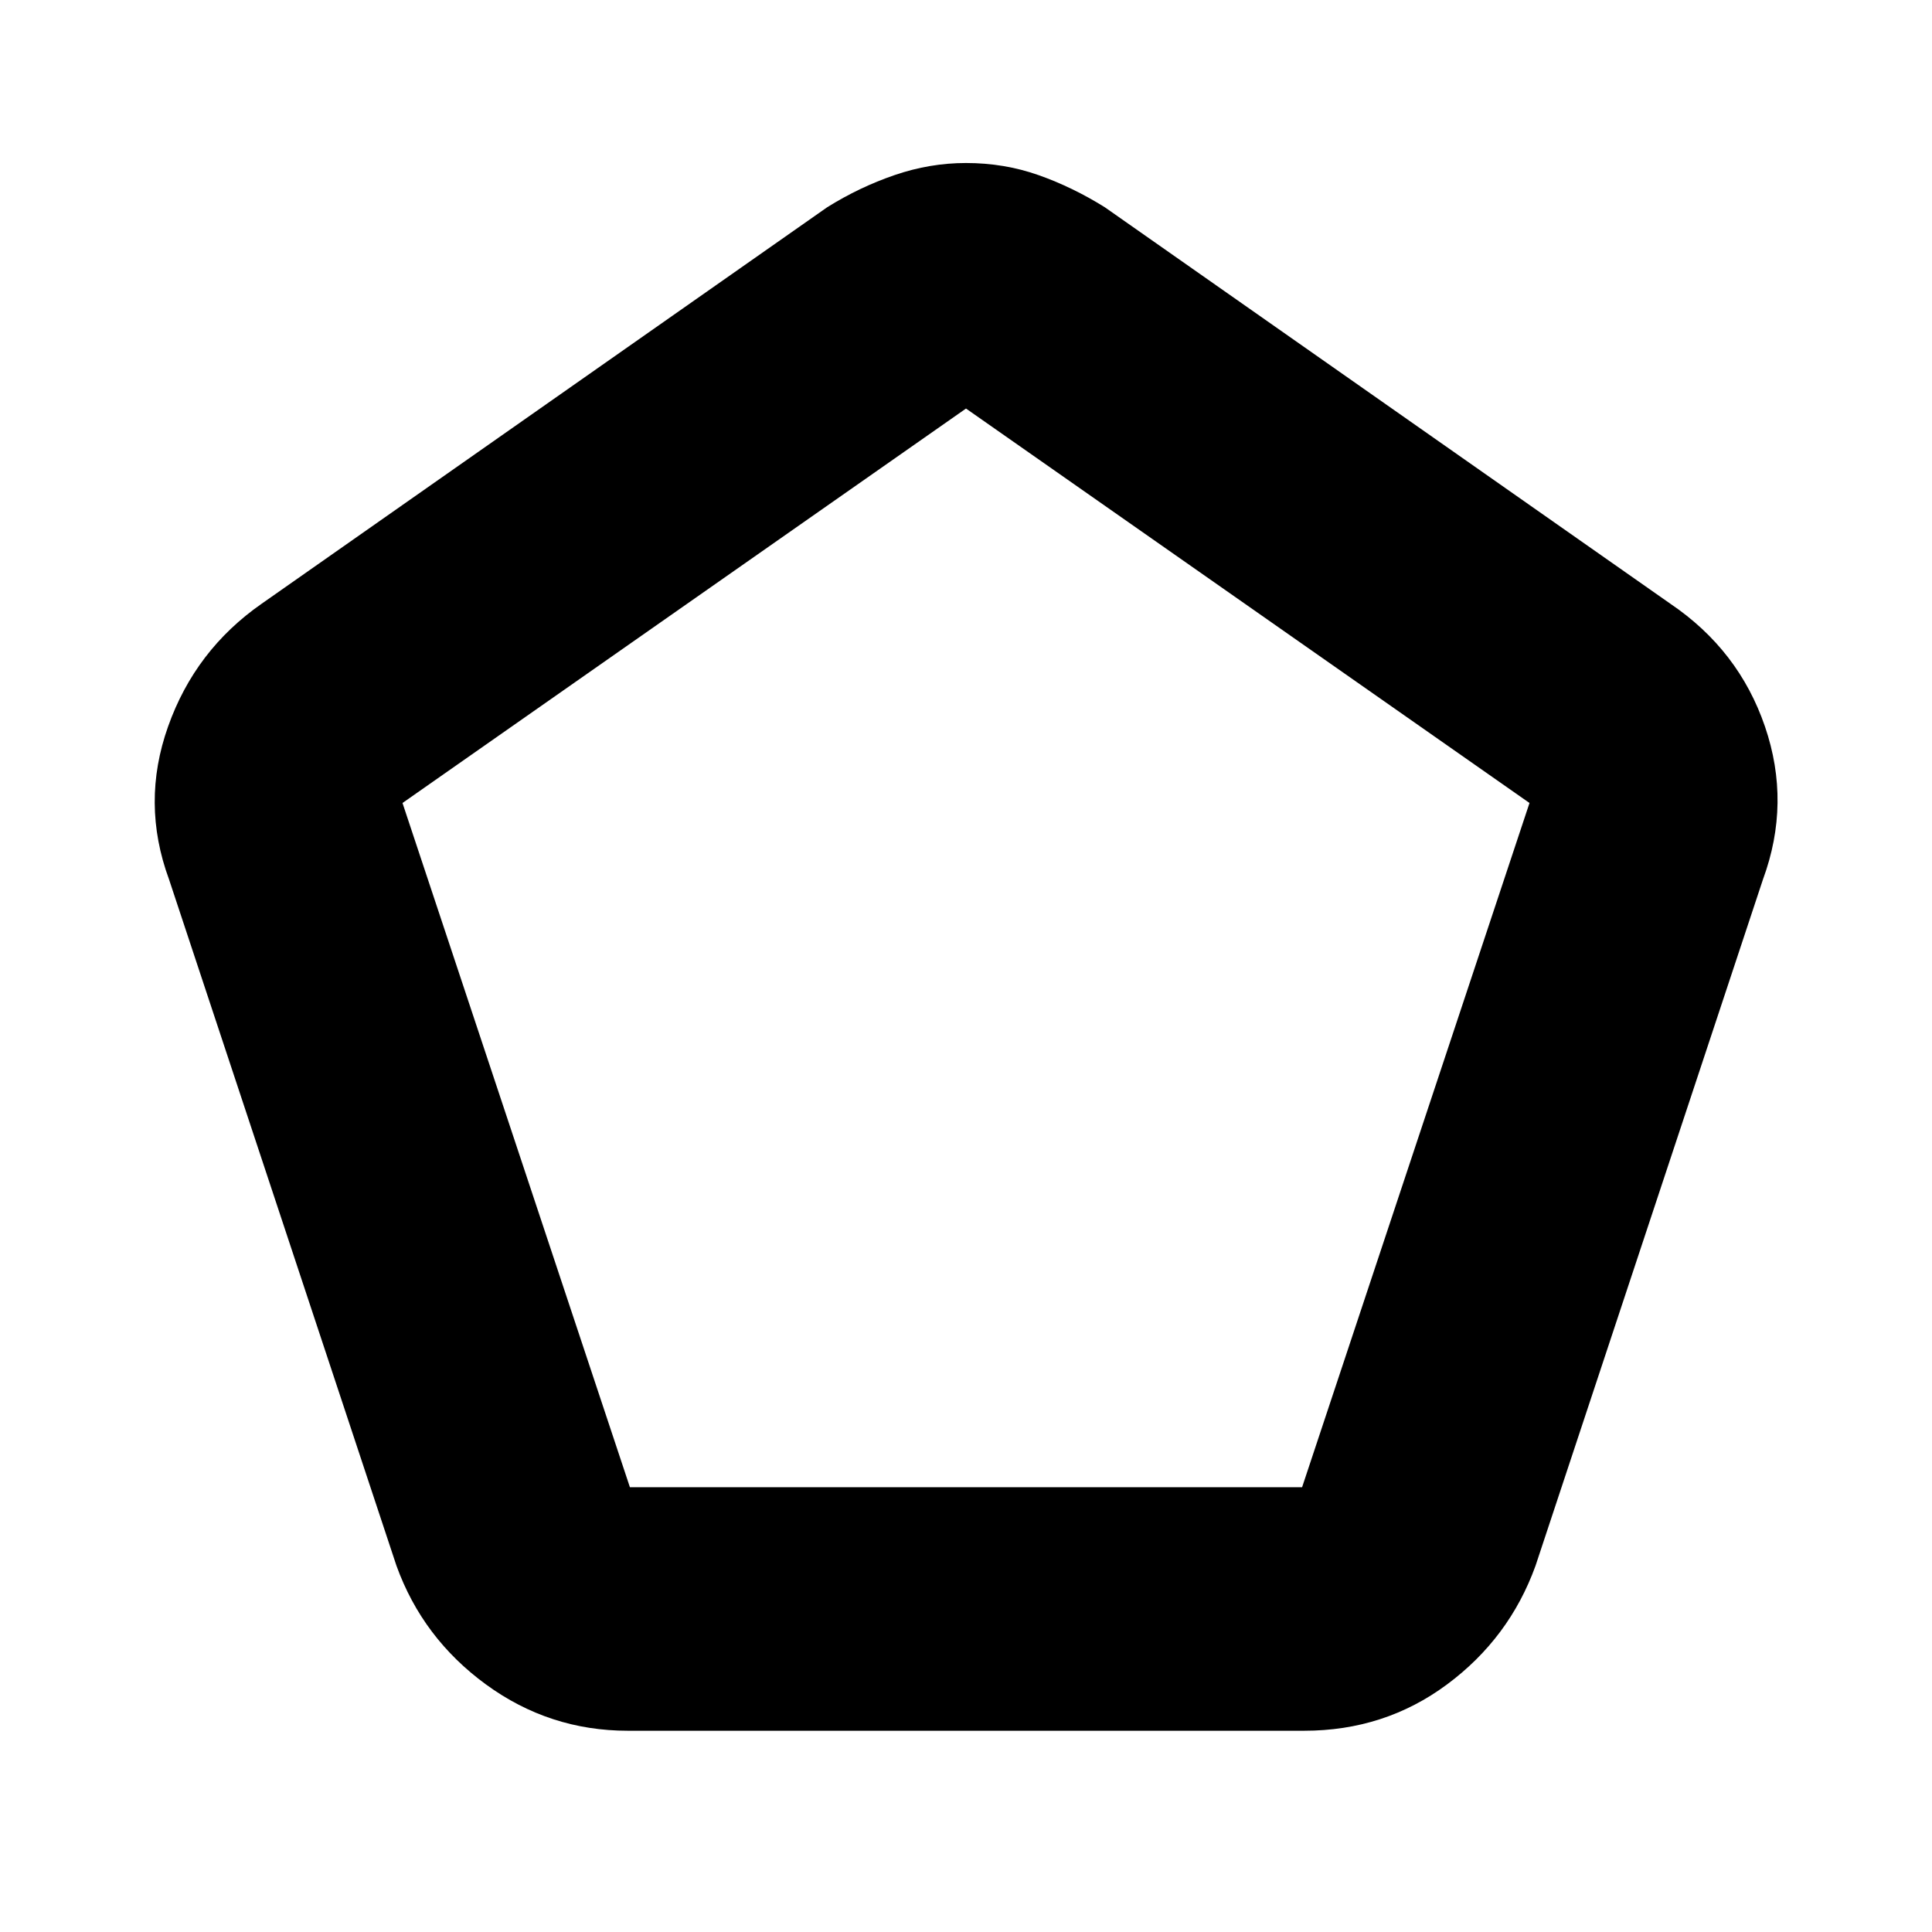 <svg xmlns="http://www.w3.org/2000/svg" height="24" width="24"><path d="M7.825 18.475h8.35L19 9.975l-7-4.9-7 4.9ZM7.8 21.5q-.975 0-1.763-.575-.787-.575-1.112-1.475L2.1 10.925q-.35-.95-.012-1.9.337-.95 1.162-1.525l7.025-4.925q.4-.25.838-.4.437-.15.887-.15.475 0 .9.15.425.15.825.4L20.75 7.5q.85.575 1.175 1.525.325.95-.025 1.9l-2.825 8.525q-.325.9-1.1 1.475-.775.575-1.775.575Zm4.2-9.75Z"/></svg>